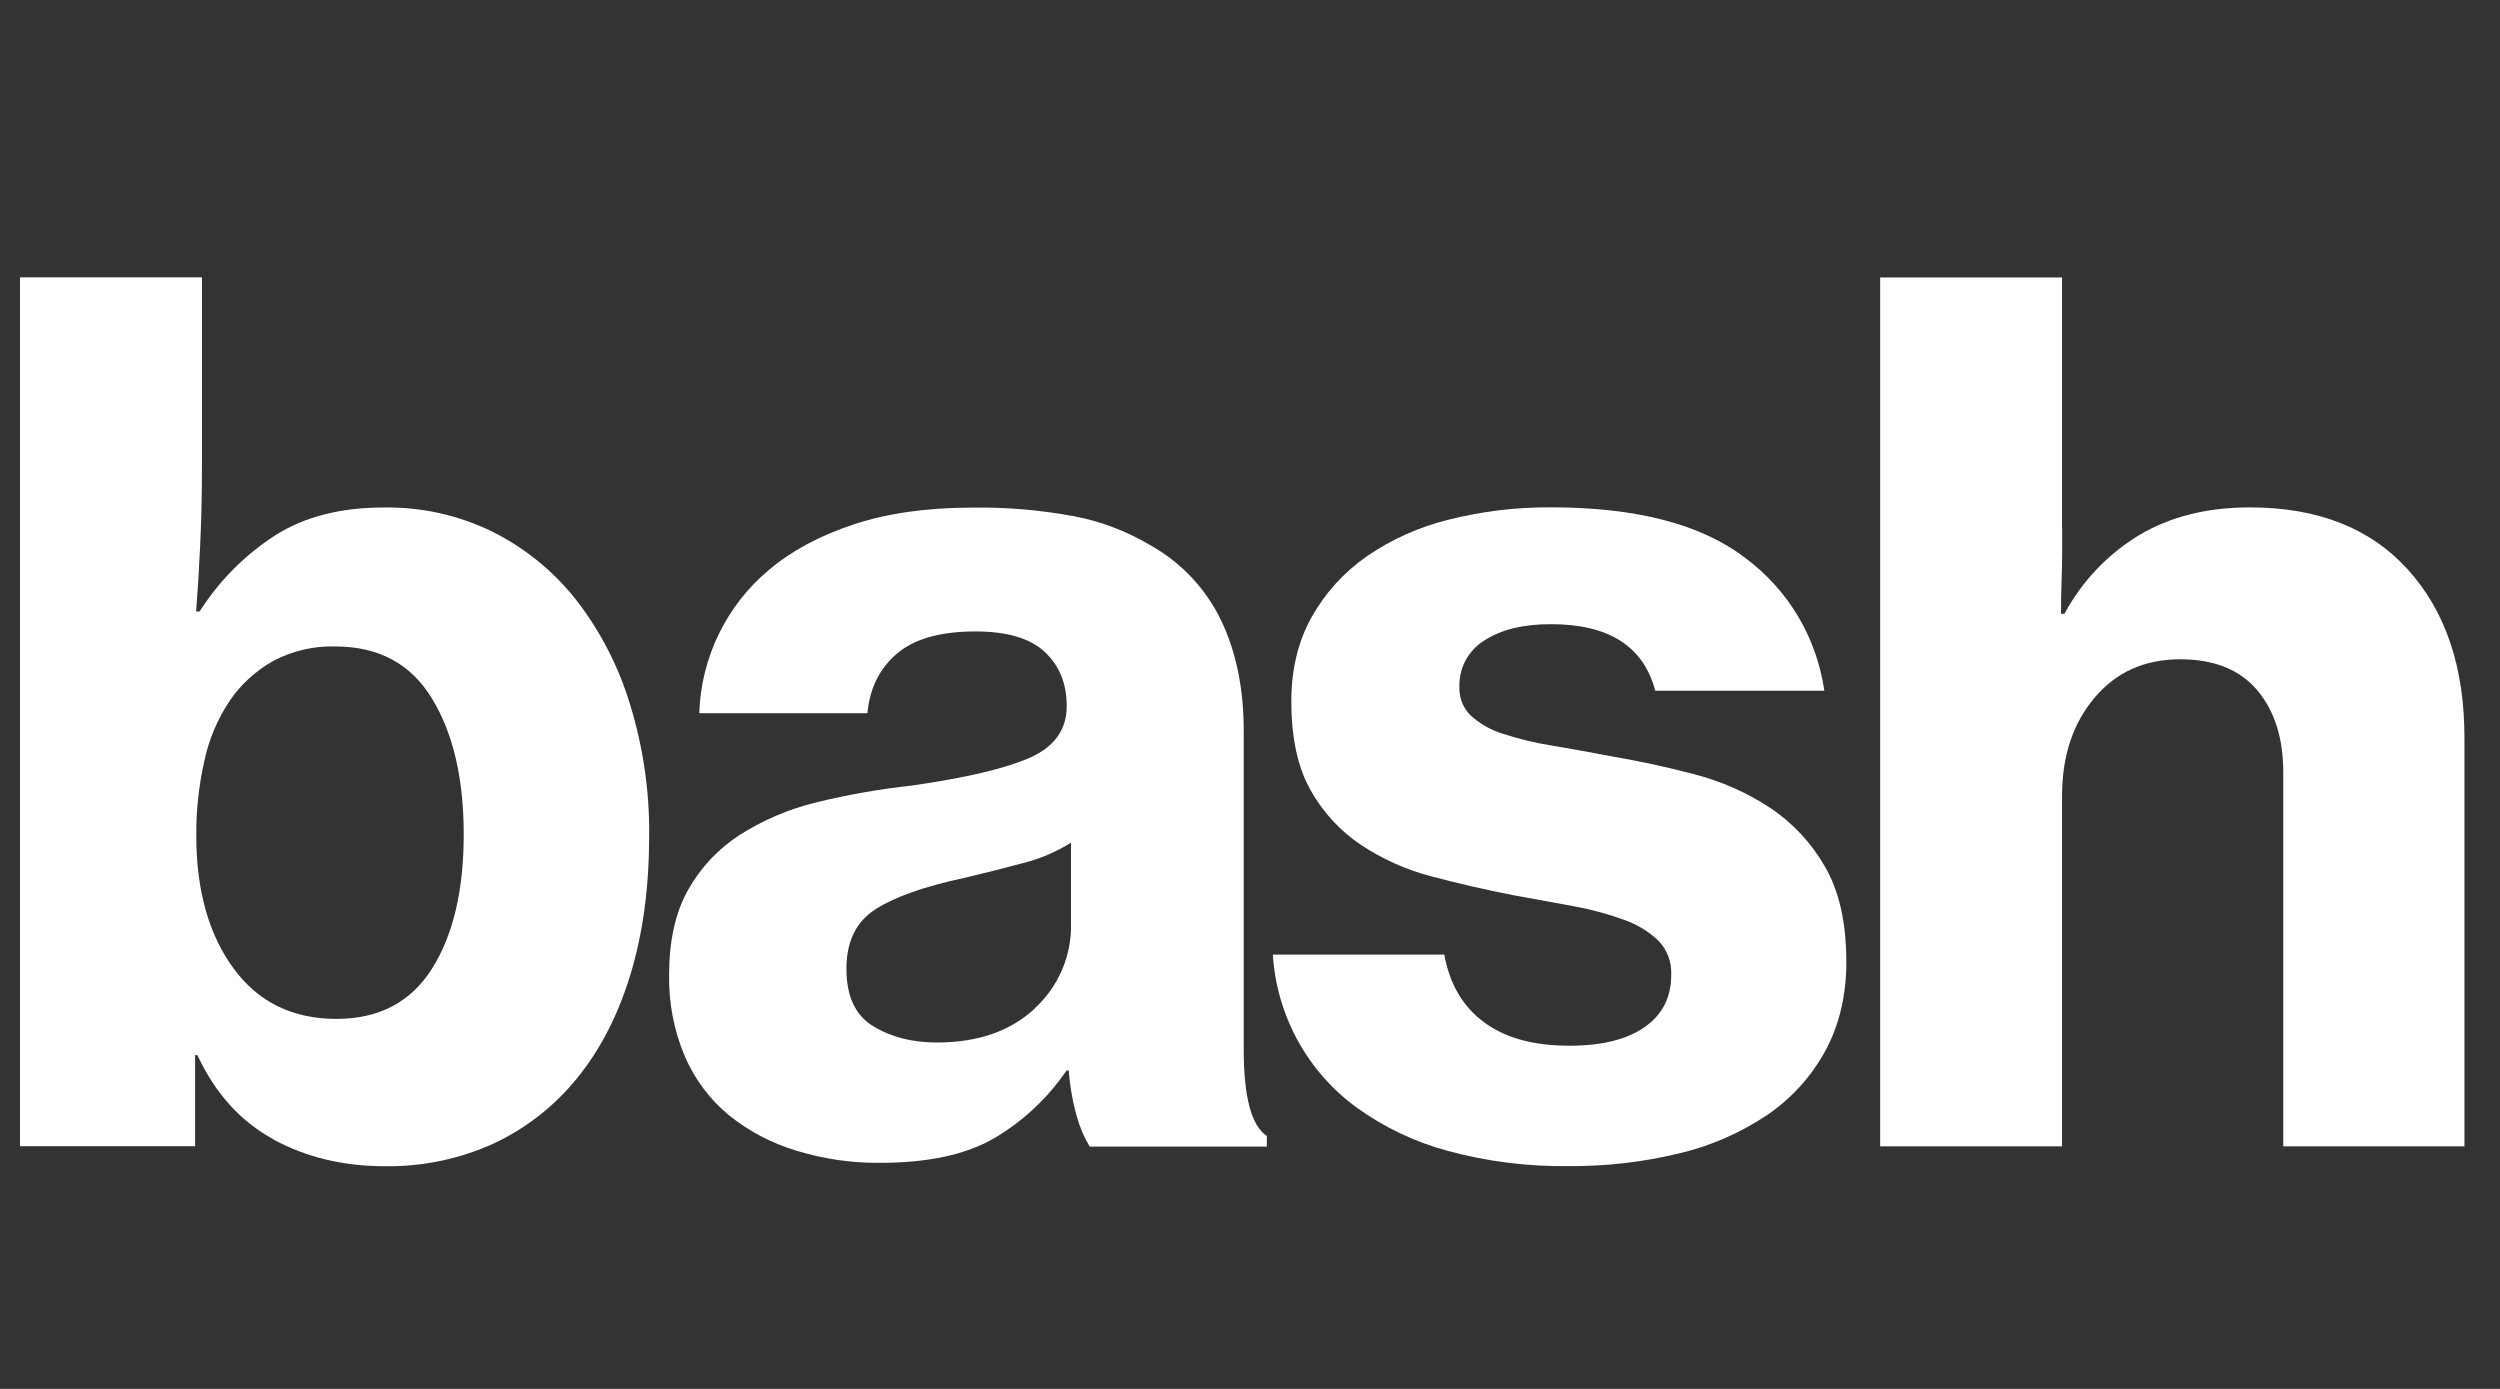 <svg width="45" height="25" viewBox="0 0 45 25" fill="none" xmlns="http://www.w3.org/2000/svg">
<rect x="0" y="0" width="45" height="25" fill="#333333" stroke="none"/>
<path fill-rule="evenodd" clip-rule="evenodd" d="M3.553 18.992C3.873 19.679 4.328 20.184 4.919 20.506L4.916 20.508C5.507 20.83 6.178 20.992 6.929 20.992C7.604 21.002 8.273 20.862 8.889 20.582C9.471 20.309 9.985 19.906 10.39 19.404C10.808 18.89 11.129 18.266 11.351 17.531C11.573 16.797 11.685 15.967 11.685 15.041C11.693 14.24 11.576 13.442 11.34 12.676C11.135 11.999 10.809 11.365 10.377 10.806C9.972 10.29 9.459 9.87 8.875 9.576C8.264 9.275 7.591 9.124 6.912 9.135C6.131 9.134 5.477 9.302 4.949 9.639C4.405 9.991 3.943 10.457 3.593 11.006H3.53C3.557 10.669 3.582 10.273 3.603 9.818C3.624 9.362 3.635 8.896 3.635 8.42V4.992H0.36V20.632H3.512V18.992H3.553ZM8.347 15.02C8.347 16.03 8.156 16.836 7.774 17.439L7.776 17.437C7.394 18.039 6.821 18.34 6.056 18.34C5.263 18.34 4.645 18.036 4.2 17.426C3.755 16.816 3.533 16.02 3.533 15.04C3.53 14.587 3.579 14.135 3.679 13.694C3.761 13.308 3.916 12.941 4.135 12.613C4.337 12.317 4.605 12.073 4.917 11.898C5.26 11.716 5.644 11.625 6.032 11.636C6.813 11.636 7.394 11.947 7.774 12.571C8.156 13.194 8.347 14.011 8.347 15.02Z" fill="white"/>
<path fill-rule="evenodd" clip-rule="evenodd" d="M19.238 19.27C19.258 19.551 19.307 19.829 19.384 20.1L19.385 20.103C19.437 20.292 19.514 20.472 19.615 20.639H22.803V20.448C22.526 20.265 22.387 19.747 22.387 18.892V13.153C22.387 12.396 22.251 11.733 21.98 11.166C21.702 10.591 21.254 10.117 20.697 9.809C20.278 9.56 19.82 9.386 19.342 9.294C18.736 9.181 18.121 9.128 17.506 9.137C16.683 9.137 15.967 9.239 15.358 9.442C14.748 9.645 14.242 9.918 13.838 10.261C13.46 10.577 13.153 10.97 12.938 11.414C12.722 11.858 12.602 12.343 12.587 12.837H15.614C15.655 12.388 15.833 12.031 16.145 11.765C16.458 11.499 16.927 11.366 17.553 11.366C18.123 11.365 18.54 11.488 18.804 11.733C19.068 11.979 19.201 12.305 19.201 12.711C19.201 13.131 18.981 13.44 18.543 13.636C18.105 13.832 17.393 14 16.406 14.141C15.83 14.204 15.259 14.304 14.696 14.442C14.207 14.56 13.741 14.758 13.316 15.028C12.931 15.276 12.612 15.615 12.387 16.016C12.158 16.421 12.044 16.932 12.044 17.548C12.035 18.05 12.131 18.548 12.325 19.01C12.502 19.422 12.773 19.787 13.118 20.072C13.477 20.361 13.887 20.577 14.327 20.71C14.817 20.861 15.327 20.936 15.839 20.931C16.702 20.931 17.386 20.784 17.893 20.489C18.412 20.185 18.857 19.769 19.197 19.27H19.238ZM19.116 17.459C19.003 17.724 18.834 17.96 18.622 18.153L18.624 18.155C18.187 18.562 17.599 18.765 16.862 18.765C16.417 18.765 16.034 18.666 15.715 18.47C15.395 18.274 15.236 17.931 15.236 17.441C15.235 16.95 15.408 16.592 15.757 16.368C16.105 16.144 16.64 15.955 17.362 15.801C17.724 15.715 18.075 15.627 18.413 15.536C18.719 15.459 19.011 15.335 19.278 15.168V16.621C19.285 16.909 19.23 17.195 19.116 17.459Z" fill="white"/>
<path d="M26.06 20.716C25.472 20.558 24.917 20.295 24.423 19.938C23.985 19.62 23.622 19.208 23.36 18.731C23.099 18.255 22.945 17.726 22.911 17.183H25.997C26.094 17.716 26.334 18.123 26.716 18.403C27.098 18.684 27.609 18.824 28.249 18.823C28.833 18.823 29.285 18.711 29.605 18.487C29.925 18.262 30.084 17.948 30.082 17.543C30.087 17.431 30.069 17.319 30.03 17.215C29.991 17.11 29.93 17.014 29.853 16.934C29.674 16.764 29.46 16.634 29.227 16.555C28.933 16.448 28.63 16.366 28.322 16.311C27.981 16.248 27.616 16.181 27.227 16.111C26.727 16.013 26.241 15.901 25.768 15.775C25.316 15.658 24.886 15.466 24.496 15.207C24.12 14.955 23.809 14.616 23.588 14.219C23.359 13.812 23.244 13.28 23.244 12.623C23.244 12.048 23.366 11.544 23.609 11.109C23.853 10.674 24.192 10.3 24.599 10.016C25.049 9.707 25.551 9.482 26.08 9.353C26.681 9.202 27.298 9.128 27.917 9.132C29.46 9.132 30.628 9.437 31.42 10.047C31.801 10.33 32.123 10.687 32.367 11.097C32.61 11.506 32.77 11.96 32.838 12.433H29.794C29.585 11.635 28.96 11.235 27.917 11.235C27.416 11.235 27.017 11.333 26.718 11.529C26.576 11.617 26.459 11.741 26.38 11.888C26.302 12.036 26.263 12.202 26.269 12.37C26.266 12.466 26.283 12.561 26.319 12.65C26.355 12.739 26.409 12.819 26.478 12.885C26.647 13.035 26.846 13.147 27.062 13.211C27.348 13.304 27.641 13.374 27.938 13.421C28.271 13.477 28.626 13.541 29.001 13.613C29.502 13.698 30.002 13.806 30.503 13.938C30.984 14.063 31.442 14.265 31.858 14.538C32.266 14.809 32.605 15.172 32.849 15.599C33.106 16.041 33.234 16.612 33.234 17.313C33.234 17.915 33.109 18.447 32.859 18.909C32.608 19.372 32.25 19.769 31.816 20.065C31.334 20.39 30.798 20.625 30.233 20.759C29.578 20.918 28.906 20.996 28.231 20.99C27.5 21 26.77 20.908 26.063 20.717L26.06 20.716Z" fill="white"/>
<path d="M37.119 9.933V9.512L37.117 9.514V4.994H33.843V20.634H37.117V14.326C37.117 13.612 37.311 13.023 37.7 12.561C38.09 12.098 38.604 11.867 39.244 11.867C39.855 11.868 40.318 12.053 40.63 12.424C40.943 12.795 41.099 13.289 41.099 13.906V20.634H44.36V13.276C44.36 12.014 44.023 11.008 43.347 10.258C42.672 9.508 41.722 9.133 40.498 9.133C39.72 9.133 39.053 9.302 38.496 9.638C37.934 9.98 37.474 10.466 37.161 11.047H37.098C37.098 10.862 37.101 10.675 37.108 10.479C37.115 10.283 37.119 10.101 37.119 9.933Z" fill="white"/>
</svg>
